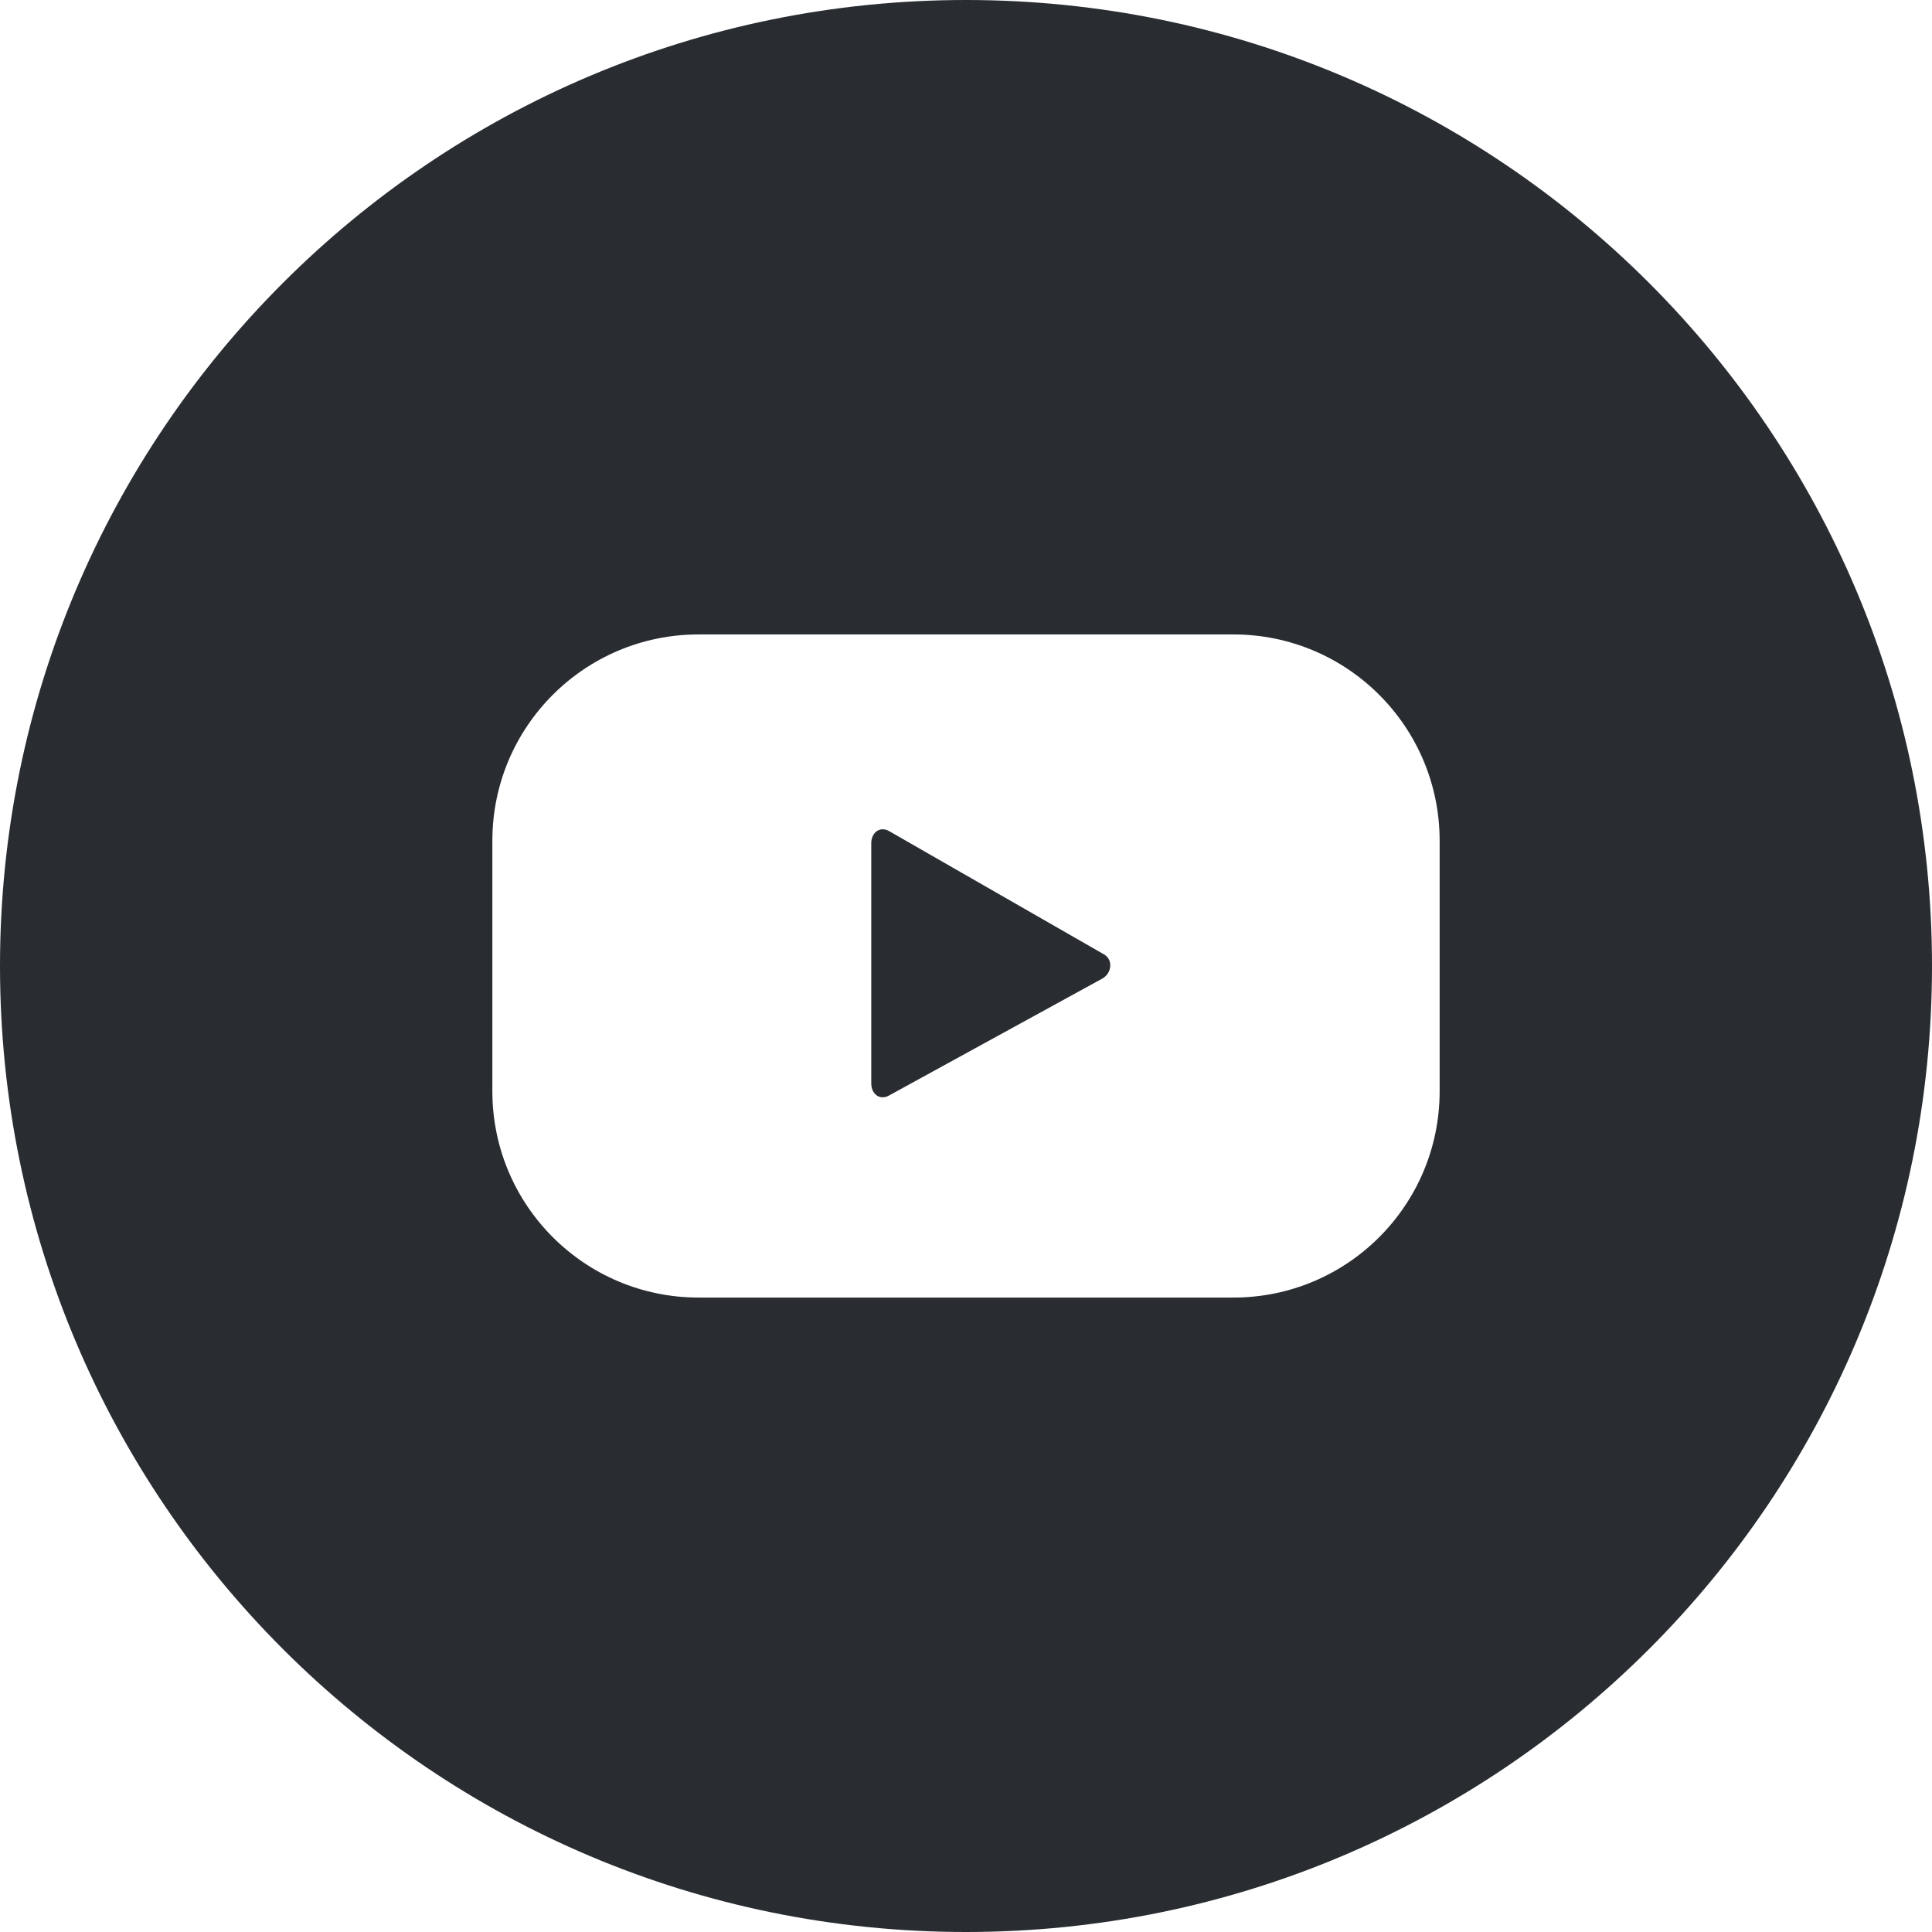 <svg width="26" height="26" viewBox="0 0 26 26" fill="none" xmlns="http://www.w3.org/2000/svg">
<path d="M13 0C20.18 0 26 5.82 26 13C26 20.18 20.18 26 13 26C5.82 26 0 20.18 0 13C0 5.82 5.82 0 13 0ZM14.833 13.17L11.962 14.744C11.838 14.812 11.725 14.722 11.725 14.58V11.348C11.725 11.204 11.841 11.114 11.966 11.185L14.856 12.843C14.984 12.915 14.962 13.1 14.833 13.17ZM19.374 11.314C19.374 9.78 18.131 8.538 16.599 8.538H9.401C7.869 8.538 6.626 9.78 6.626 11.314V14.686C6.626 16.22 7.869 17.462 9.401 17.462H16.599C18.131 17.462 19.374 16.22 19.374 14.686V11.314Z" fill="#292D32"/>
</svg>
